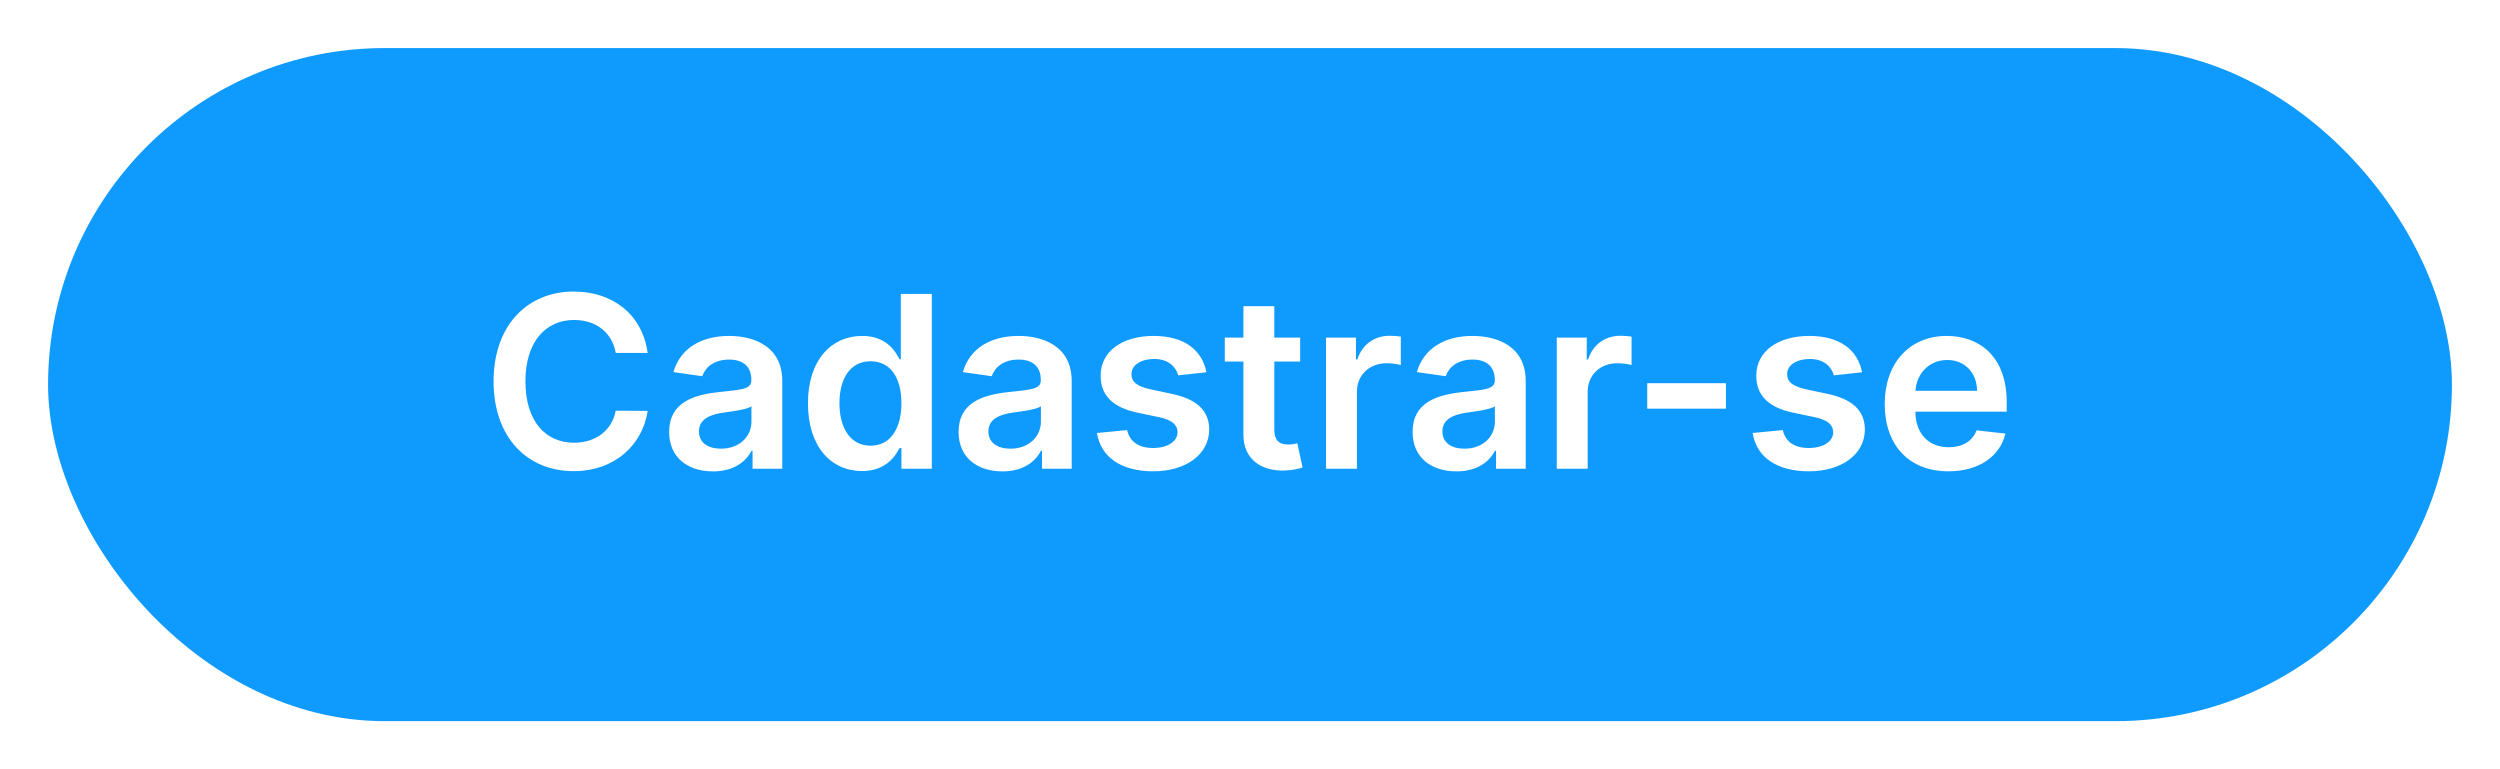 <svg width="208" height="64" viewBox="0 0 208 64" fill="none" xmlns="http://www.w3.org/2000/svg">
<g filter="url(#filter0_d_42382_803)">
<rect x="3" y="1" width="200" height="56" rx="28" fill="#0F9AFE"/>
<path d="M52.885 26.362C52.438 23.131 49.952 21.256 46.727 21.256C42.928 21.256 40.065 24.026 40.065 28.727C40.065 33.422 42.892 36.199 46.727 36.199C50.186 36.199 52.48 33.962 52.885 31.185L50.229 31.171C49.895 32.875 48.503 33.834 46.763 33.834C44.405 33.834 42.715 32.065 42.715 28.727C42.715 25.446 44.391 23.621 46.77 23.621C48.538 23.621 49.923 24.622 50.229 26.362H52.885ZM58.324 36.22C60.035 36.22 61.058 35.418 61.527 34.501H61.612V36H64.084V28.699C64.084 25.815 61.733 24.949 59.652 24.949C57.358 24.949 55.596 25.972 55.028 27.96L57.429 28.301C57.684 27.555 58.409 26.916 59.666 26.916C60.859 26.916 61.512 27.527 61.512 28.599V28.642C61.512 29.381 60.738 29.416 58.814 29.622C56.697 29.849 54.673 30.482 54.673 32.939C54.673 35.084 56.242 36.22 58.324 36.22ZM58.991 34.331C57.919 34.331 57.152 33.841 57.152 32.896C57.152 31.909 58.011 31.497 59.162 31.334C59.836 31.241 61.186 31.071 61.52 30.801V32.087C61.52 33.301 60.539 34.331 58.991 34.331ZM70.717 36.192C72.592 36.192 73.437 35.077 73.842 34.281H73.998V36H76.527V21.454H73.948V26.895H73.842C73.451 26.107 72.649 24.949 70.724 24.949C68.203 24.949 66.221 26.923 66.221 30.56C66.221 34.153 68.146 36.192 70.717 36.192ZM71.434 34.082C69.737 34.082 68.842 32.591 68.842 30.546C68.842 28.514 69.723 27.058 71.434 27.058C73.089 27.058 73.998 28.429 73.998 30.546C73.998 32.662 73.075 34.082 71.434 34.082ZM82.406 36.22C84.117 36.22 85.14 35.418 85.609 34.501H85.694V36H88.165V28.699C88.165 25.815 85.815 24.949 83.734 24.949C81.44 24.949 79.678 25.972 79.11 27.96L81.511 28.301C81.766 27.555 82.491 26.916 83.748 26.916C84.941 26.916 85.594 27.527 85.594 28.599V28.642C85.594 29.381 84.82 29.416 82.896 29.622C80.779 29.849 78.755 30.482 78.755 32.939C78.755 35.084 80.325 36.22 82.406 36.22ZM83.073 34.331C82.001 34.331 81.234 33.841 81.234 32.896C81.234 31.909 82.093 31.497 83.244 31.334C83.918 31.241 85.268 31.071 85.602 30.801V32.087C85.602 33.301 84.621 34.331 83.073 34.331ZM99.373 27.974C99.018 26.128 97.54 24.949 94.984 24.949C92.356 24.949 90.566 26.241 90.573 28.259C90.566 29.849 91.546 30.901 93.641 31.334L95.502 31.724C96.504 31.945 96.972 32.349 96.972 32.967C96.972 33.713 96.163 34.274 94.941 34.274C93.762 34.274 92.995 33.763 92.775 32.783L90.268 33.024C90.587 35.027 92.271 36.213 94.948 36.213C97.675 36.213 99.6 34.8 99.607 32.733C99.6 31.178 98.599 30.226 96.539 29.778L94.678 29.381C93.57 29.132 93.13 28.749 93.137 28.116C93.13 27.378 93.947 26.866 95.019 26.866C96.205 26.866 96.83 27.513 97.029 28.23L99.373 27.974ZM107.175 25.091H105.023V22.477H102.452V25.091H100.903V27.079H102.452V33.145C102.438 35.197 103.929 36.206 105.861 36.149C106.592 36.128 107.097 35.986 107.374 35.894L106.94 33.883C106.798 33.919 106.507 33.983 106.188 33.983C105.541 33.983 105.023 33.756 105.023 32.719V27.079H107.175V25.091ZM109.325 36H111.896V29.587C111.896 28.202 112.94 27.222 114.353 27.222C114.787 27.222 115.326 27.3 115.547 27.371V25.006C115.312 24.963 114.907 24.935 114.623 24.935C113.373 24.935 112.329 25.645 111.931 26.909H111.818V25.091H109.325V36ZM120.179 36.22C121.891 36.22 122.913 35.418 123.382 34.501H123.467V36H125.939V28.699C125.939 25.815 123.588 24.949 121.507 24.949C119.213 24.949 117.452 25.972 116.884 27.96L119.284 28.301C119.54 27.555 120.264 26.916 121.521 26.916C122.714 26.916 123.368 27.527 123.368 28.599V28.642C123.368 29.381 122.594 29.416 120.669 29.622C118.553 29.849 116.528 30.482 116.528 32.939C116.528 35.084 118.098 36.22 120.179 36.22ZM120.847 34.331C119.774 34.331 119.007 33.841 119.007 32.896C119.007 31.909 119.866 31.497 121.017 31.334C121.692 31.241 123.041 31.071 123.375 30.801V32.087C123.375 33.301 122.395 34.331 120.847 34.331ZM128.524 36H131.095V29.587C131.095 28.202 132.139 27.222 133.553 27.222C133.986 27.222 134.526 27.3 134.746 27.371V25.006C134.511 24.963 134.107 24.935 133.822 24.935C132.572 24.935 131.528 25.645 131.131 26.909H131.017V25.091H128.524V36ZM142.597 28.884H136.049V31H142.597V28.884ZM153.924 27.974C153.569 26.128 152.091 24.949 149.534 24.949C146.907 24.949 145.117 26.241 145.124 28.259C145.117 29.849 146.097 30.901 148.192 31.334L150.053 31.724C151.054 31.945 151.523 32.349 151.523 32.967C151.523 33.713 150.713 34.274 149.492 34.274C148.313 34.274 147.546 33.763 147.326 32.783L144.819 33.024C145.138 35.027 146.821 36.213 149.499 36.213C152.226 36.213 154.151 34.8 154.158 32.733C154.151 31.178 153.15 30.226 151.09 29.778L149.229 29.381C148.121 29.132 147.681 28.749 147.688 28.116C147.681 27.378 148.498 26.866 149.57 26.866C150.756 26.866 151.381 27.513 151.58 28.23L153.924 27.974ZM161.108 36.213C163.65 36.213 165.397 34.97 165.852 33.074L163.451 32.804C163.103 33.727 162.251 34.21 161.143 34.21C159.481 34.21 158.38 33.117 158.359 31.249H165.958V30.46C165.958 26.632 163.657 24.949 160.973 24.949C157.848 24.949 155.809 27.243 155.809 30.609C155.809 34.033 157.819 36.213 161.108 36.213ZM158.366 29.516C158.444 28.124 159.474 26.952 161.008 26.952C162.485 26.952 163.48 28.031 163.494 29.516H158.366Z" fill="white"/>
</g>
<defs>
<filter id="filter0_d_42382_803" x="0" y="0" width="208" height="64" filterUnits="userSpaceOnUse" color-interpolation-filters="sRGB">
<feFlood flood-opacity="0" result="BackgroundImageFix"/>
<feColorMatrix in="SourceAlpha" type="matrix" values="0 0 0 0 0 0 0 0 0 0 0 0 0 0 0 0 0 0 127 0" result="hardAlpha"/>
<feOffset dx="1" dy="3"/>
<feGaussianBlur stdDeviation="2"/>
<feColorMatrix type="matrix" values="0 0 0 0 0.073 0 0 0 0 0.491 0 0 0 0 0.879 0 0 0 0.5 0"/>
<feBlend mode="normal" in2="BackgroundImageFix" result="effect1_dropShadow_42382_803"/>
<feBlend mode="normal" in="SourceGraphic" in2="effect1_dropShadow_42382_803" result="shape"/>
</filter>
</defs>
</svg>
